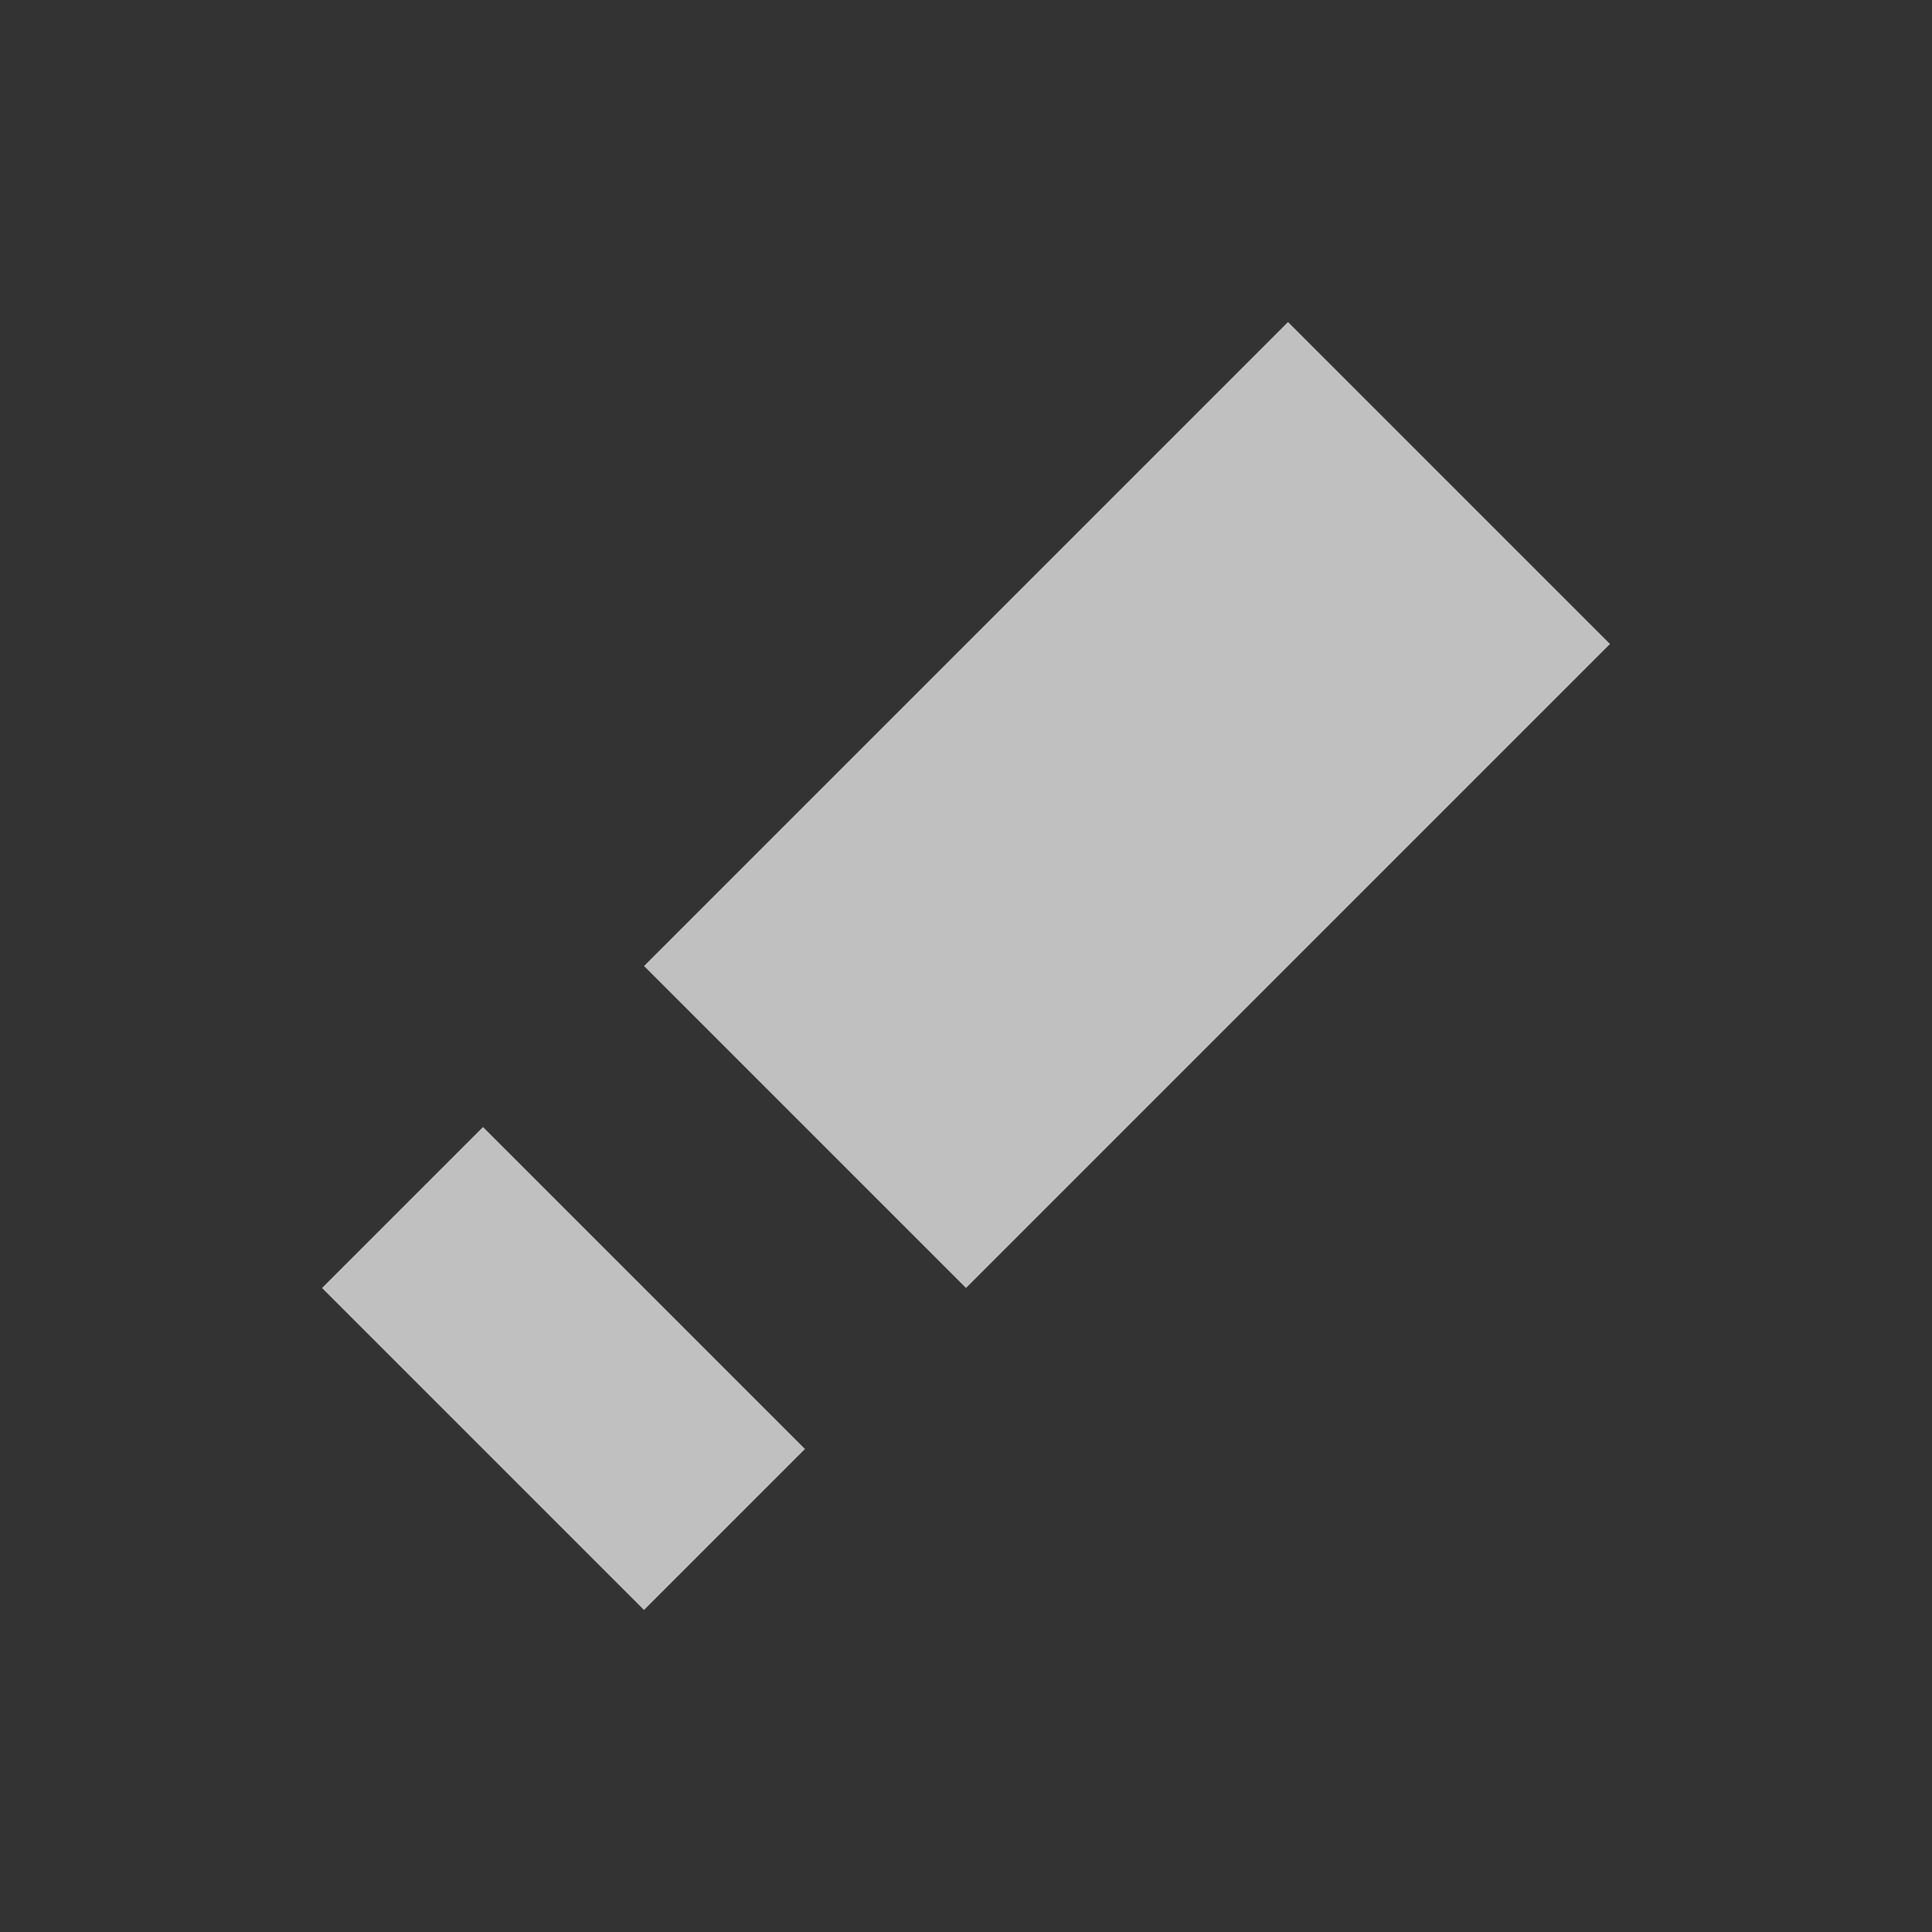 <svg xmlns="http://www.w3.org/2000/svg" viewBox="0 0 24 24">
    <rect x="0" y="0" width="24" height="24" fill="#333333" stroke="none"/>
    <path d="m16 4-8 8 4 4 8-8-4-4zM6 14l-2 2 4 4 2-2-4-4z" style="fill:currentColor;fill-opacity:1;stroke:none;color:#fdfdfd;opacity:.7"/>
</svg>
